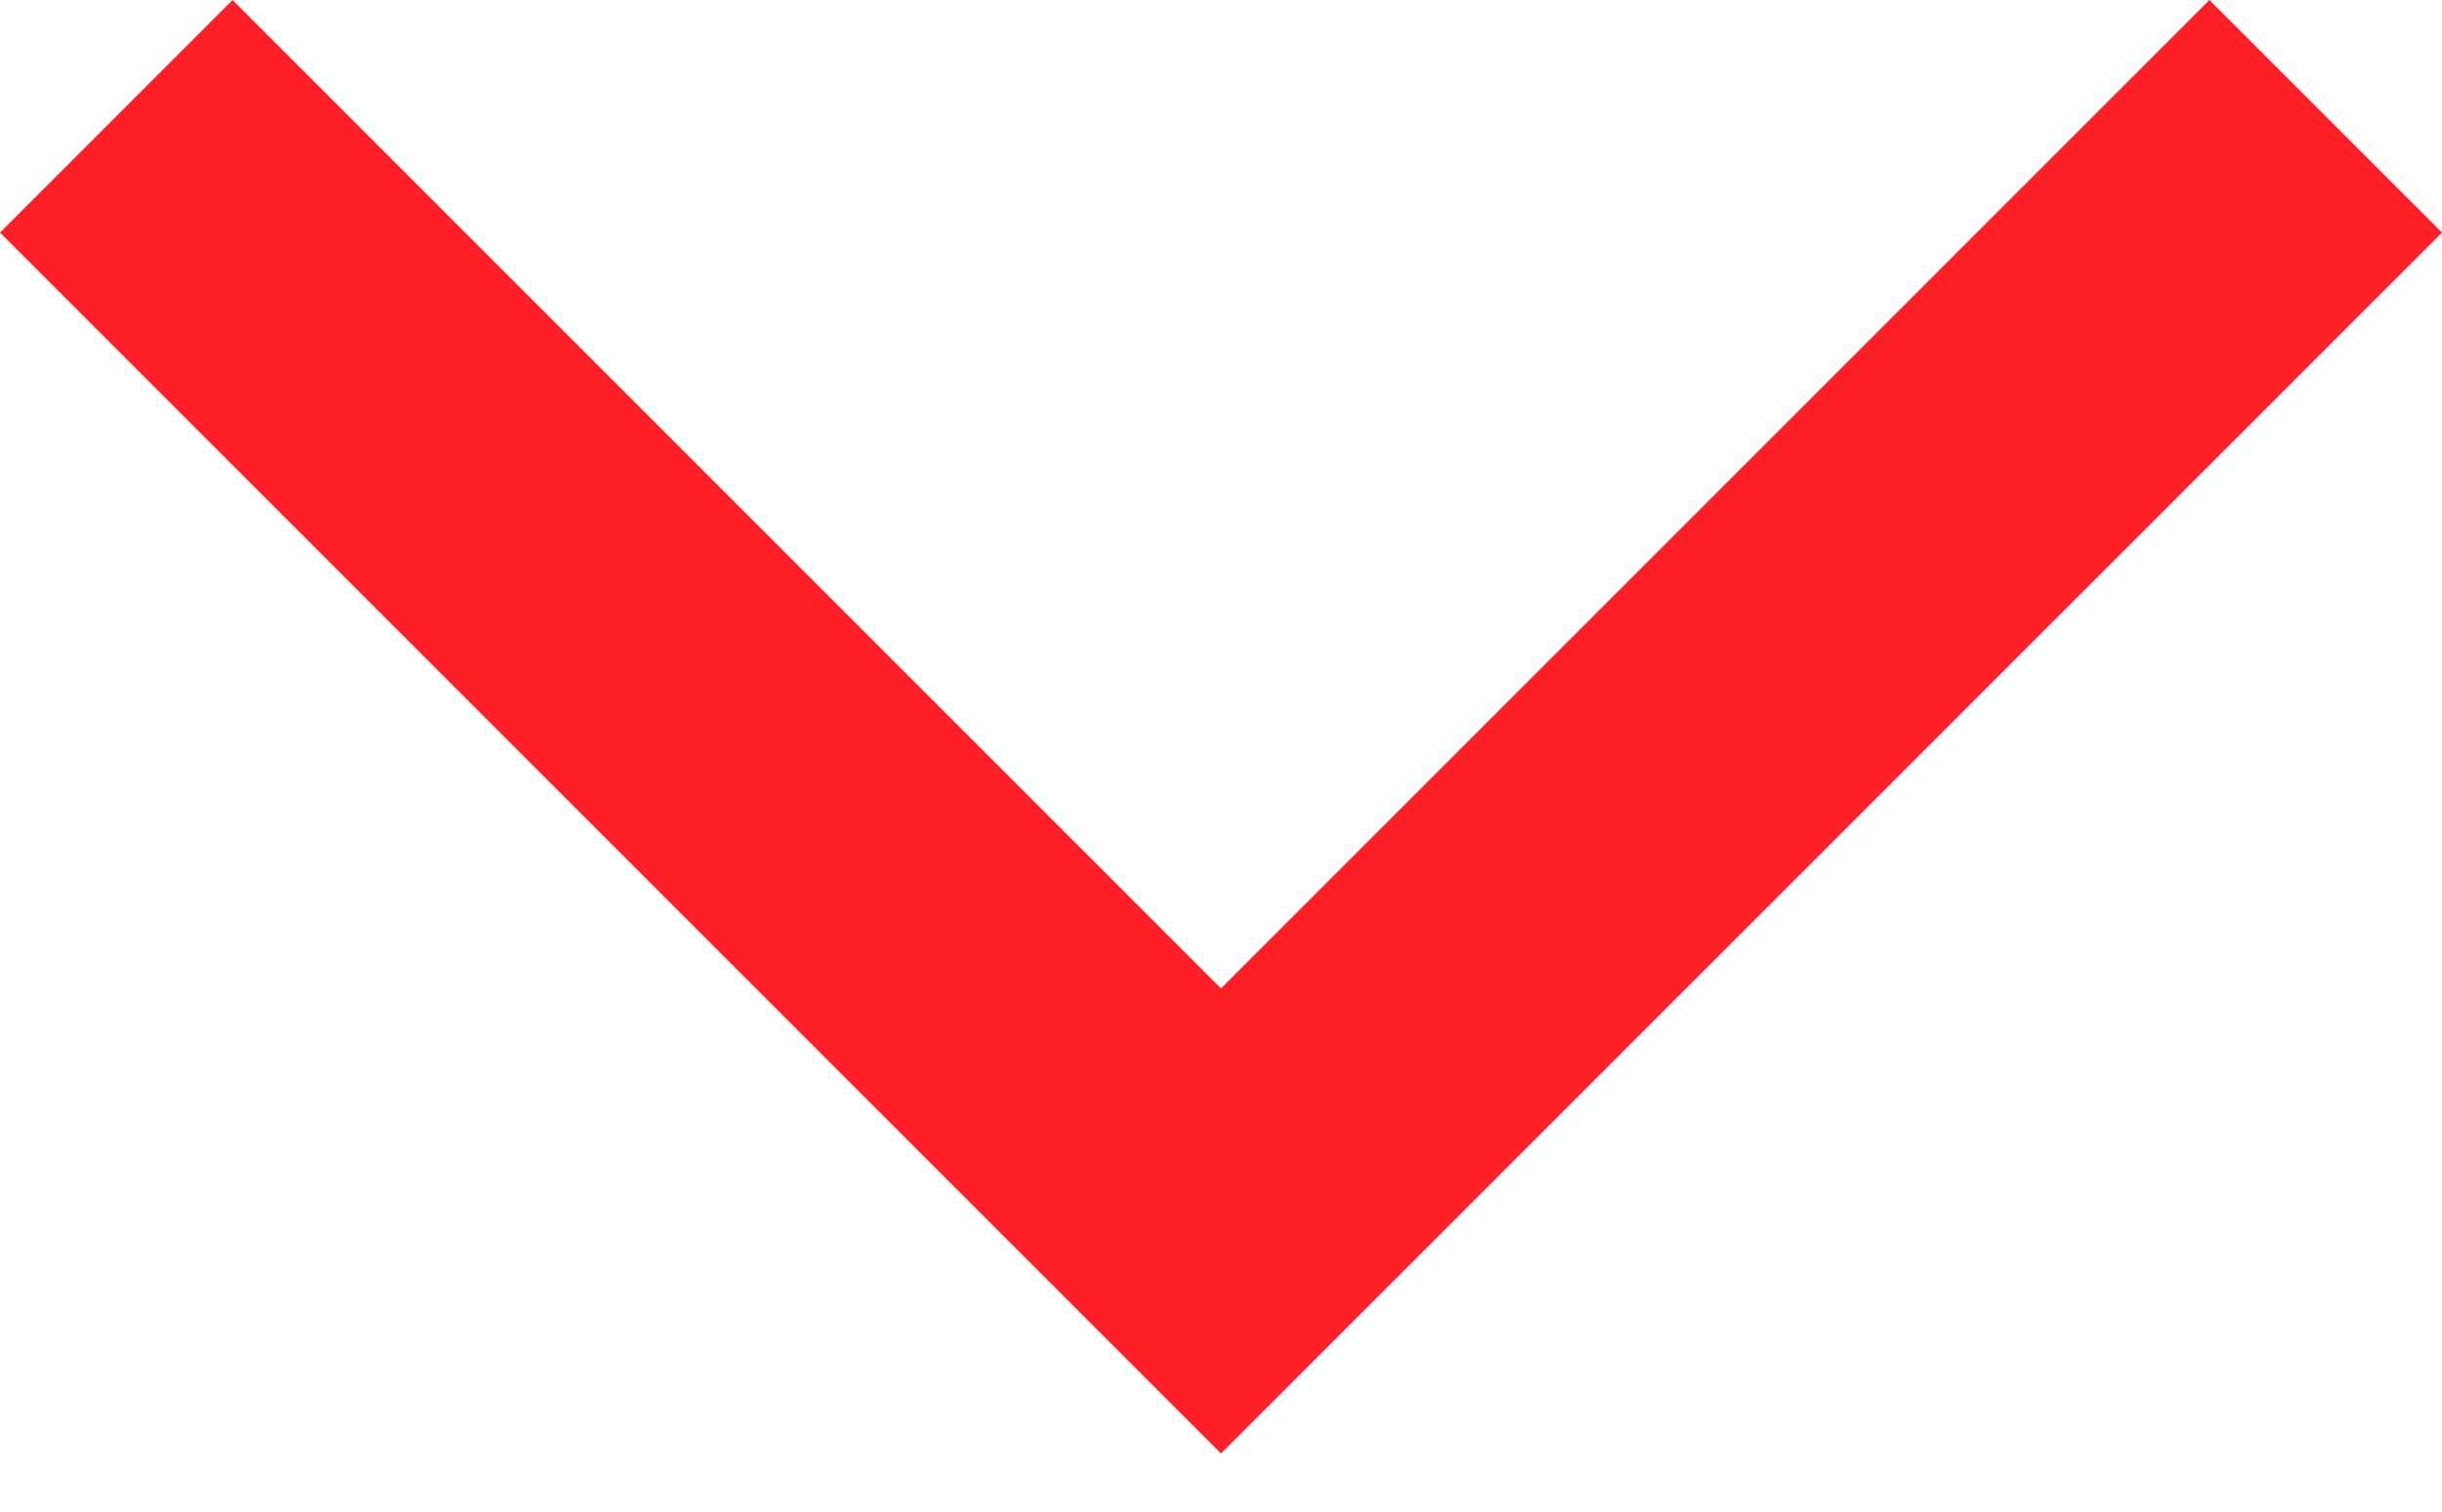<?xml version="1.0" encoding="UTF-8" standalone="no"?>
<svg width="21px" height="13px" viewBox="0 0 21 13" version="1.1" xmlns="http://www.w3.org/2000/svg" xmlns:xlink="http://www.w3.org/1999/xlink" xmlns:sketch="http://www.bohemiancoding.com/sketch/ns">
    <!-- Generator: Sketch 3.5.1 (25234) - http://www.bohemiancoding.com/sketch -->
    <title>Shape</title>
    <desc>Created with Sketch.</desc>
    <defs></defs>
    <g id="Page-1" stroke="none" stroke-width="1" fill="none" fill-rule="evenodd" sketch:type="MSPage">
        <g id="a" sketch:type="MSArtboardGroup" transform="translate(-710, -1019)" fill="#FF2025">
            <g id="More-button" sketch:type="MSLayerGroup" transform="translate(695, 999)">
                <path d="M19.25,26.25 L29.75,15.75 L31.75,17.75 L23.25,26.25 L31.75,34.75 L29.75,36.75 L19.25,26.25 Z" id="Shape" sketch:type="MSShapeGroup" transform="translate(25.5, 26.25) rotate(-90) translate(-25.5, -26.25) "></path>
            </g>
        </g>
    </g>
</svg>